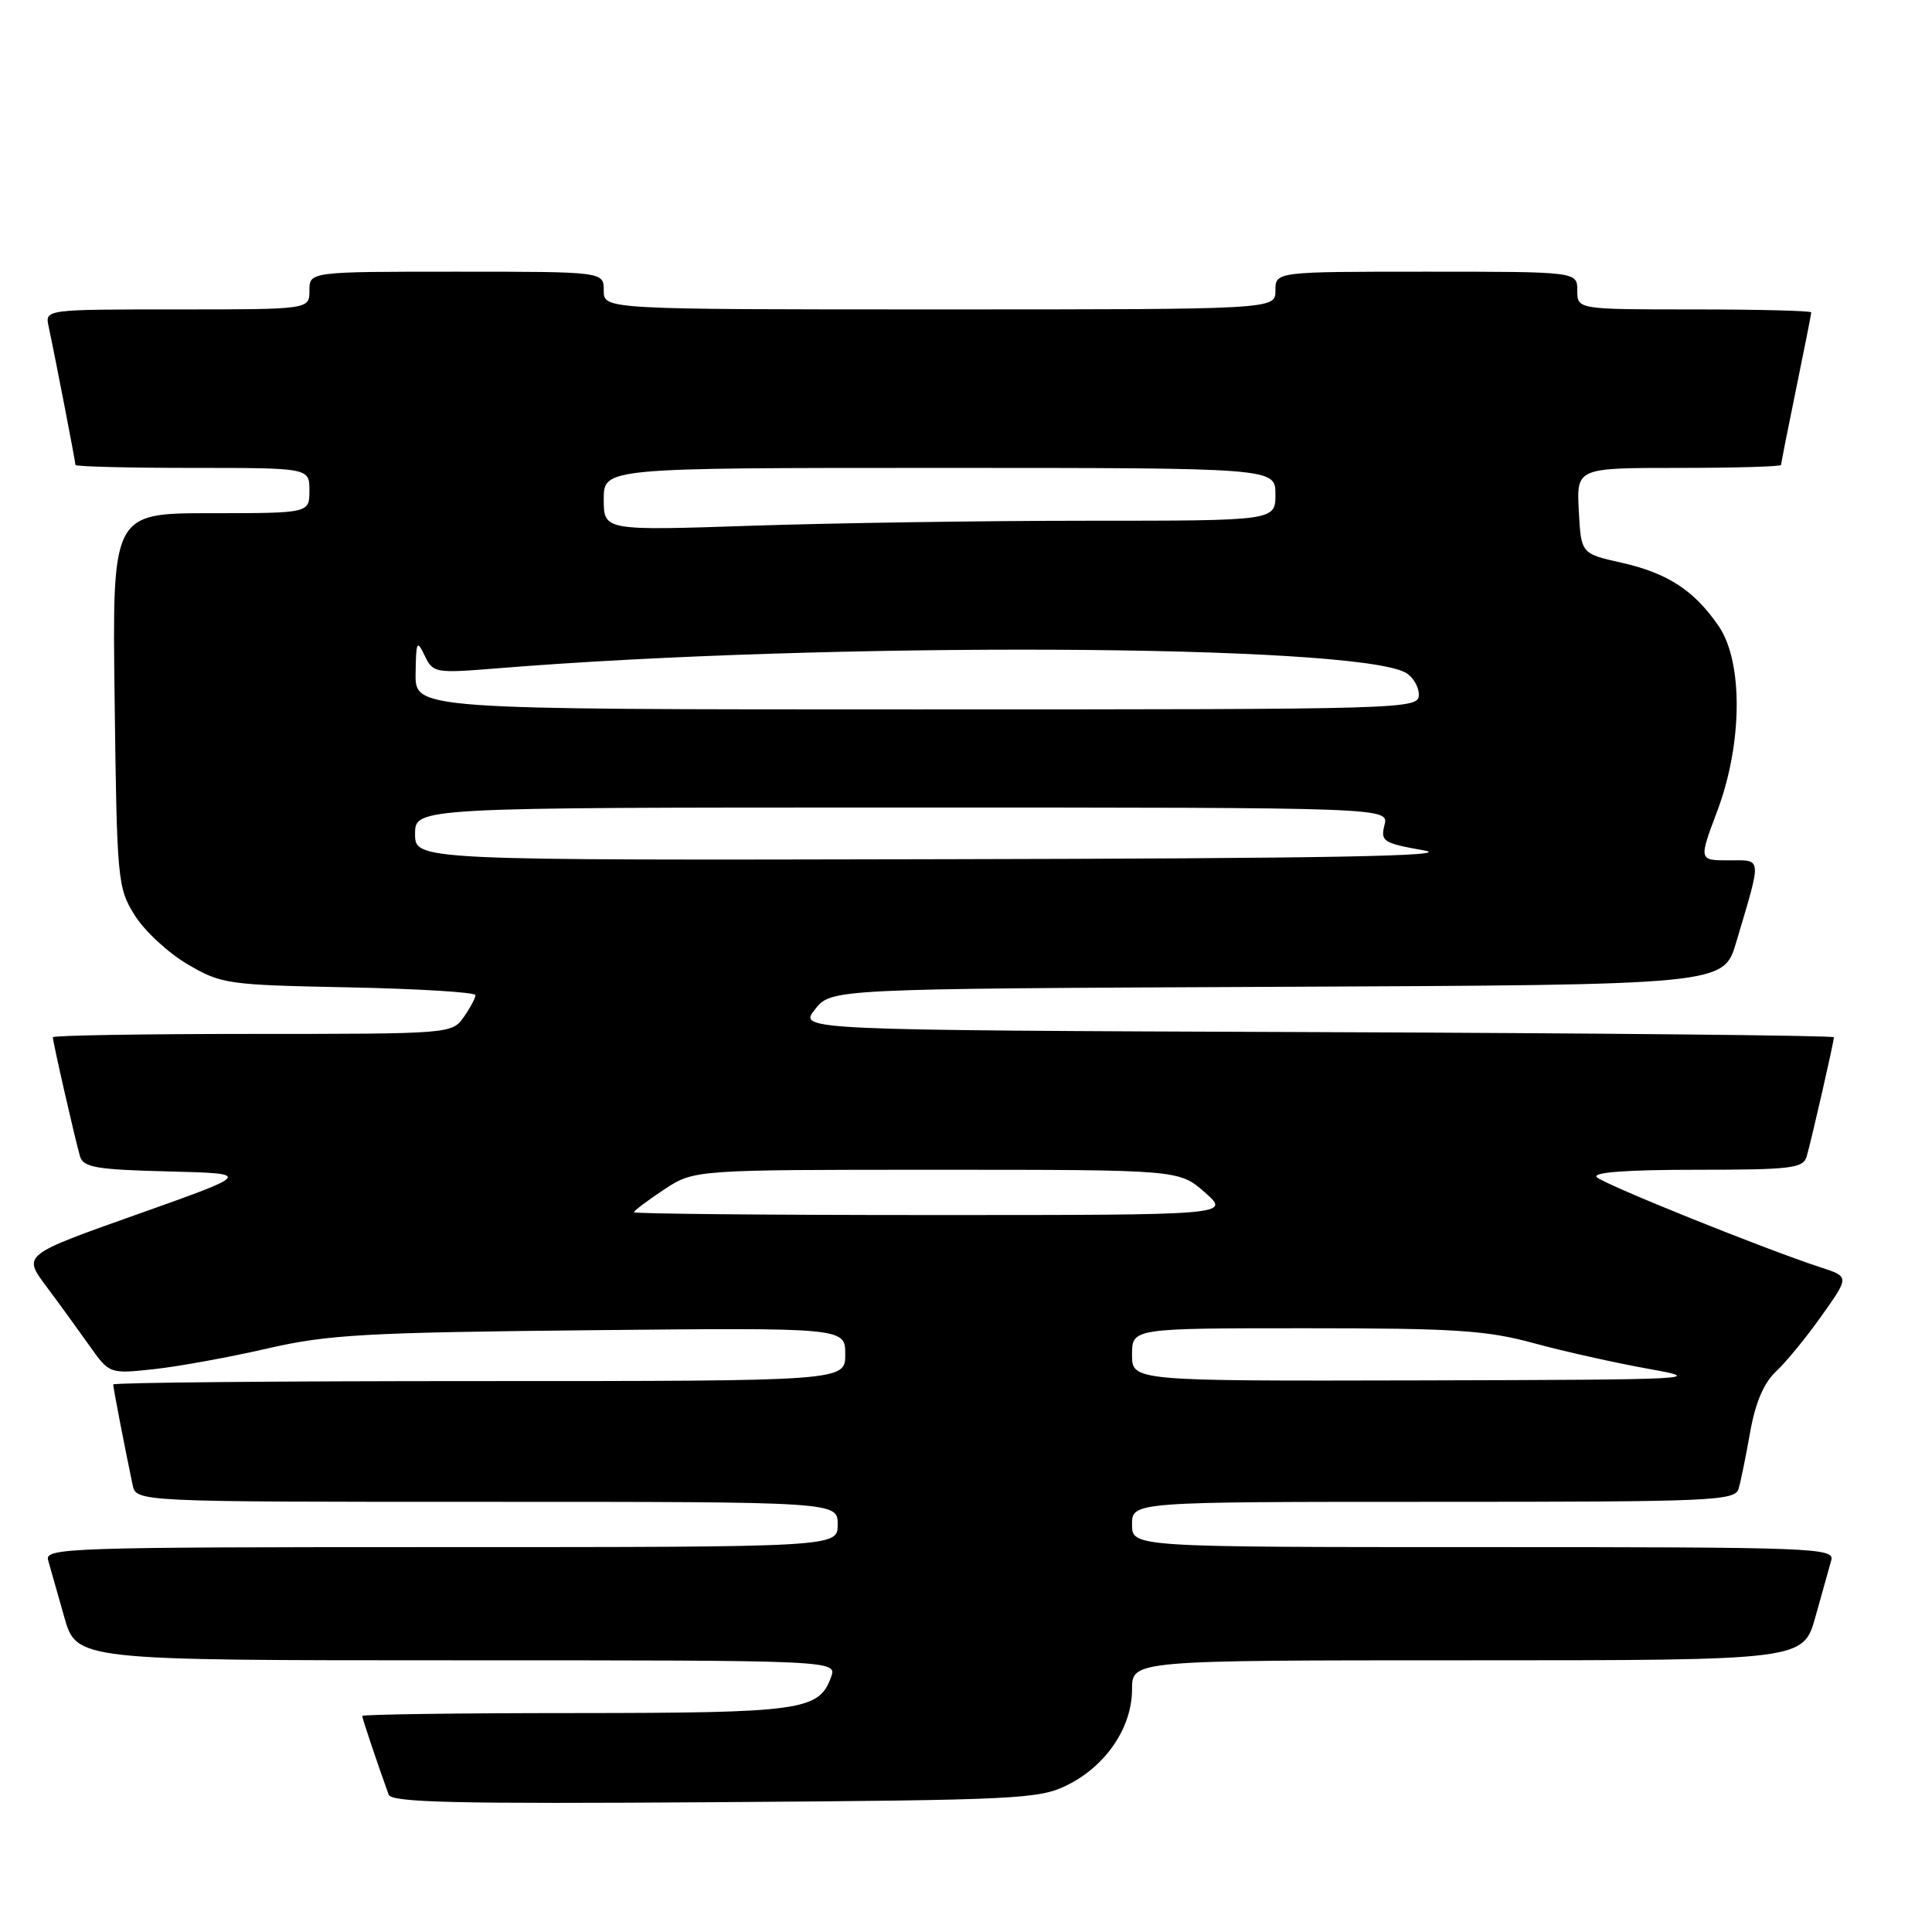 <?xml version="1.0" encoding="UTF-8" standalone="no"?>
<!DOCTYPE svg PUBLIC "-//W3C//DTD SVG 1.1//EN" "http://www.w3.org/Graphics/SVG/1.1/DTD/svg11.dtd" >
<svg xmlns="http://www.w3.org/2000/svg" xmlns:xlink="http://www.w3.org/1999/xlink" version="1.1" viewBox="0 0 256 256">
 <g >
 <path fill="currentColor"
d=" M 141.49 236.50 C 146.59 233.94 150.00 228.87 150.00 223.85 C 150.00 220.00 150.00 220.00 194.47 220.00 C 238.94 220.00 238.94 220.00 240.55 214.25 C 241.43 211.09 242.38 207.71 242.65 206.75 C 243.11 205.10 240.44 205.00 196.57 205.00 C 150.00 205.00 150.00 205.00 150.00 202.00 C 150.00 199.00 150.00 199.00 189.93 199.00 C 227.10 199.00 229.90 198.88 230.38 197.25 C 230.66 196.29 231.35 192.90 231.91 189.73 C 232.60 185.85 233.72 183.23 235.33 181.73 C 236.65 180.50 239.37 177.18 241.38 174.34 C 245.05 169.17 245.05 169.17 241.27 167.94 C 233.87 165.53 212.54 156.94 211.58 155.98 C 210.94 155.34 215.52 155.00 224.73 155.00 C 237.33 155.00 238.92 154.81 239.39 153.25 C 240.00 151.18 243.00 138.07 243.00 137.44 C 243.00 137.21 212.13 136.90 174.41 136.76 C 105.82 136.50 105.82 136.50 107.98 133.76 C 110.13 131.02 110.13 131.02 169.26 130.76 C 228.38 130.50 228.38 130.50 230.05 124.88 C 233.48 113.31 233.55 114.00 229.06 114.00 C 225.09 114.00 225.09 114.00 227.54 107.48 C 230.90 98.56 230.99 87.75 227.75 82.99 C 224.53 78.26 220.97 75.93 214.85 74.56 C 209.50 73.36 209.50 73.36 209.20 67.68 C 208.90 62.00 208.90 62.00 222.45 62.00 C 229.90 62.00 236.00 61.82 236.00 61.61 C 236.00 61.40 236.90 56.85 238.00 51.50 C 239.10 46.15 240.00 41.60 240.00 41.39 C 240.00 41.18 233.03 41.00 224.50 41.00 C 209.00 41.00 209.00 41.00 209.00 38.50 C 209.00 36.00 209.00 36.00 189.00 36.00 C 169.00 36.00 169.00 36.00 169.00 38.50 C 169.00 41.00 169.00 41.00 124.50 41.00 C 80.00 41.00 80.00 41.00 80.00 38.50 C 80.00 36.00 80.00 36.00 60.50 36.00 C 41.00 36.00 41.00 36.00 41.00 38.50 C 41.00 41.00 41.00 41.00 23.48 41.00 C 5.96 41.00 5.96 41.00 6.44 43.25 C 7.32 47.36 10.00 61.21 10.00 61.61 C 10.00 61.82 16.97 62.00 25.50 62.00 C 41.00 62.00 41.00 62.00 41.00 65.00 C 41.00 68.00 41.00 68.00 27.94 68.00 C 14.87 68.00 14.87 68.00 15.19 92.75 C 15.49 116.68 15.58 117.63 17.84 121.26 C 19.12 123.33 22.27 126.25 24.84 127.76 C 29.34 130.40 30.08 130.51 46.25 130.83 C 55.46 131.02 63.00 131.48 63.00 131.86 C 63.00 132.24 62.30 133.56 61.44 134.78 C 59.90 136.98 59.64 137.00 33.44 137.00 C 18.90 137.00 7.00 137.20 7.00 137.44 C 7.00 138.06 9.99 151.15 10.60 153.22 C 11.04 154.69 12.74 154.98 22.27 155.22 C 33.42 155.50 33.42 155.50 18.23 160.89 C 3.03 166.28 3.03 166.28 6.09 170.39 C 7.78 172.65 10.36 176.20 11.83 178.28 C 14.50 182.06 14.50 182.06 20.48 181.41 C 23.76 181.05 30.51 179.82 35.48 178.67 C 43.46 176.84 48.40 176.56 78.25 176.26 C 112.00 175.92 112.00 175.92 112.00 179.46 C 112.00 183.00 112.00 183.00 63.50 183.00 C 36.83 183.00 15.00 183.20 15.00 183.45 C 15.00 183.88 16.56 191.96 17.57 196.75 C 18.04 199.00 18.04 199.00 64.52 199.00 C 111.00 199.00 111.00 199.00 111.00 202.00 C 111.00 205.00 111.00 205.00 58.43 205.00 C 8.84 205.00 5.89 205.10 6.38 206.75 C 6.66 207.71 7.62 211.09 8.51 214.25 C 10.14 220.00 10.14 220.00 60.54 220.00 C 110.94 220.00 110.94 220.00 110.11 222.25 C 108.51 226.65 106.20 226.97 76.25 226.99 C 60.71 226.99 48.00 227.17 48.00 227.37 C 48.00 227.70 50.01 233.69 51.50 237.80 C 51.88 238.84 60.35 239.04 94.74 238.80 C 135.17 238.52 137.72 238.39 141.49 236.50 Z  M 150.00 179.50 C 150.00 176.00 150.00 176.00 172.99 176.00 C 192.78 176.00 196.99 176.27 203.24 177.98 C 207.23 179.07 214.10 180.60 218.50 181.39 C 226.11 182.75 224.64 182.82 188.25 182.91 C 150.00 183.00 150.00 183.00 150.00 179.50 Z  M 84.00 160.63 C 84.00 160.43 85.79 159.08 87.98 157.63 C 91.96 155.00 91.96 155.00 124.10 155.00 C 156.24 155.00 156.24 155.00 159.65 158.00 C 163.07 161.00 163.07 161.00 123.53 161.00 C 101.79 161.00 84.00 160.83 84.00 160.63 Z  M 55.00 110.50 C 55.00 107.00 55.00 107.00 119.52 107.00 C 184.04 107.00 184.04 107.00 183.45 109.33 C 182.91 111.49 183.29 111.73 188.68 112.68 C 192.95 113.44 175.96 113.75 124.75 113.85 C 55.00 114.00 55.00 114.00 55.00 110.50 Z  M 55.07 89.25 C 55.13 84.96 55.24 84.73 56.27 86.87 C 57.38 89.18 57.65 89.22 65.85 88.56 C 109.48 85.02 179.16 85.34 186.21 89.11 C 187.19 89.64 188.00 90.95 188.00 92.04 C 188.00 93.97 186.94 94.00 121.50 94.00 C 55.00 94.00 55.00 94.00 55.07 89.25 Z  M 80.00 66.16 C 80.00 62.00 80.00 62.00 124.50 62.00 C 169.00 62.00 169.00 62.00 169.00 65.50 C 169.00 69.00 169.00 69.00 144.16 69.00 C 130.50 69.00 110.47 69.30 99.66 69.66 C 80.00 70.32 80.00 70.32 80.00 66.16 Z "/>
</g>
</svg>
